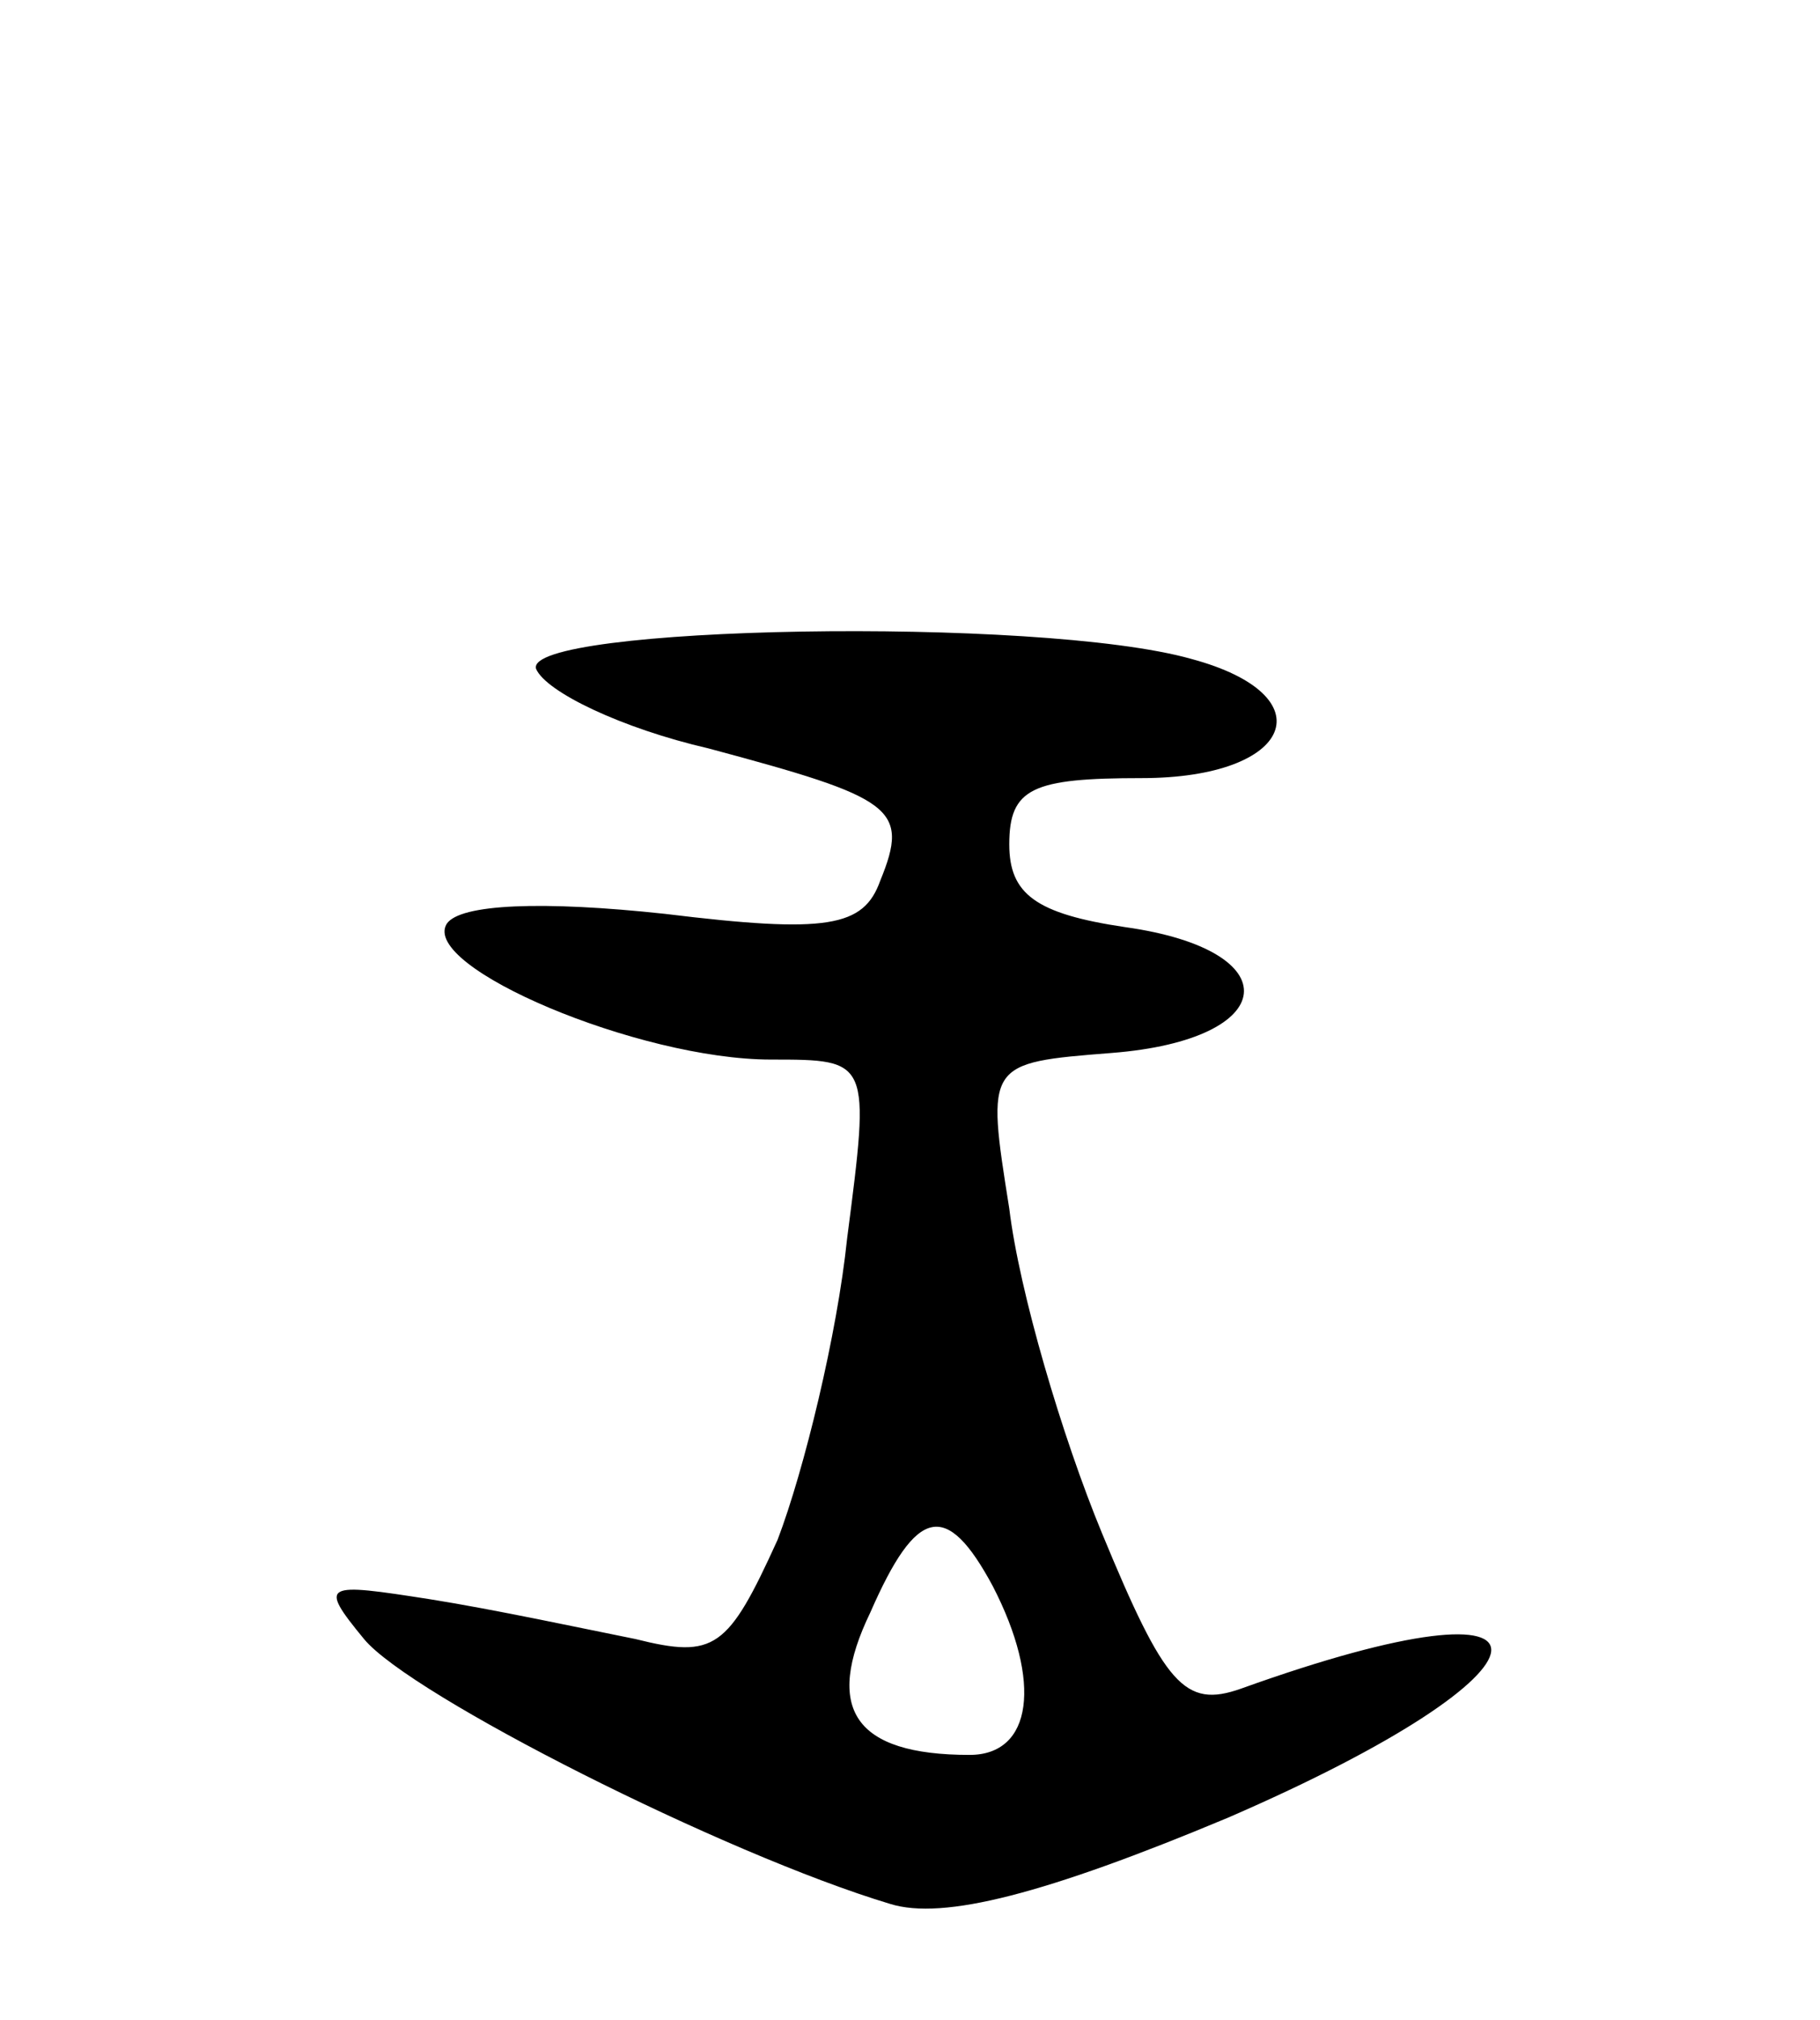 <svg version="1.0" xmlns="http://www.w3.org/2000/svg"
 width="55pt" height="61pt" viewBox="0 0 55 61"
 preserveAspectRatio="xMidYMid meet">
<g transform="translate(0,61) scale(0.1,-0.1)"
fill="#000000" stroke="none">
<path d="M162 408 c3 -7 26 -18 52 -24 56 -15 61 -18 52 -40 -5 -14 -16 -16
-65 -10 -37 4 -62 3 -66 -3 -8 -13 58 -41 98 -41 30 0 30 0 23 -54 -3 -29 -13
-70 -21 -91 -15 -33 -19 -36 -43 -30 -15 3 -43 9 -62 12 -32 5 -34 5 -20 -12
14 -17 109 -65 159 -80 16 -5 47 3 102 26 104 45 107 76 4 39 -17 -6 -23 1
-42 47 -12 29 -25 73 -28 98 -7 44 -7 44 31 47 51 4 54 31 4 38 -27 4 -35 10
-35 25 0 17 7 20 40 20 46 0 56 25 15 36 -46 13 -202 10 -198 -3z m138 -277
c15 -29 12 -51 -7 -51 -35 0 -44 14 -30 43 14 32 23 34 37 8z"/>
</g>
</svg>
